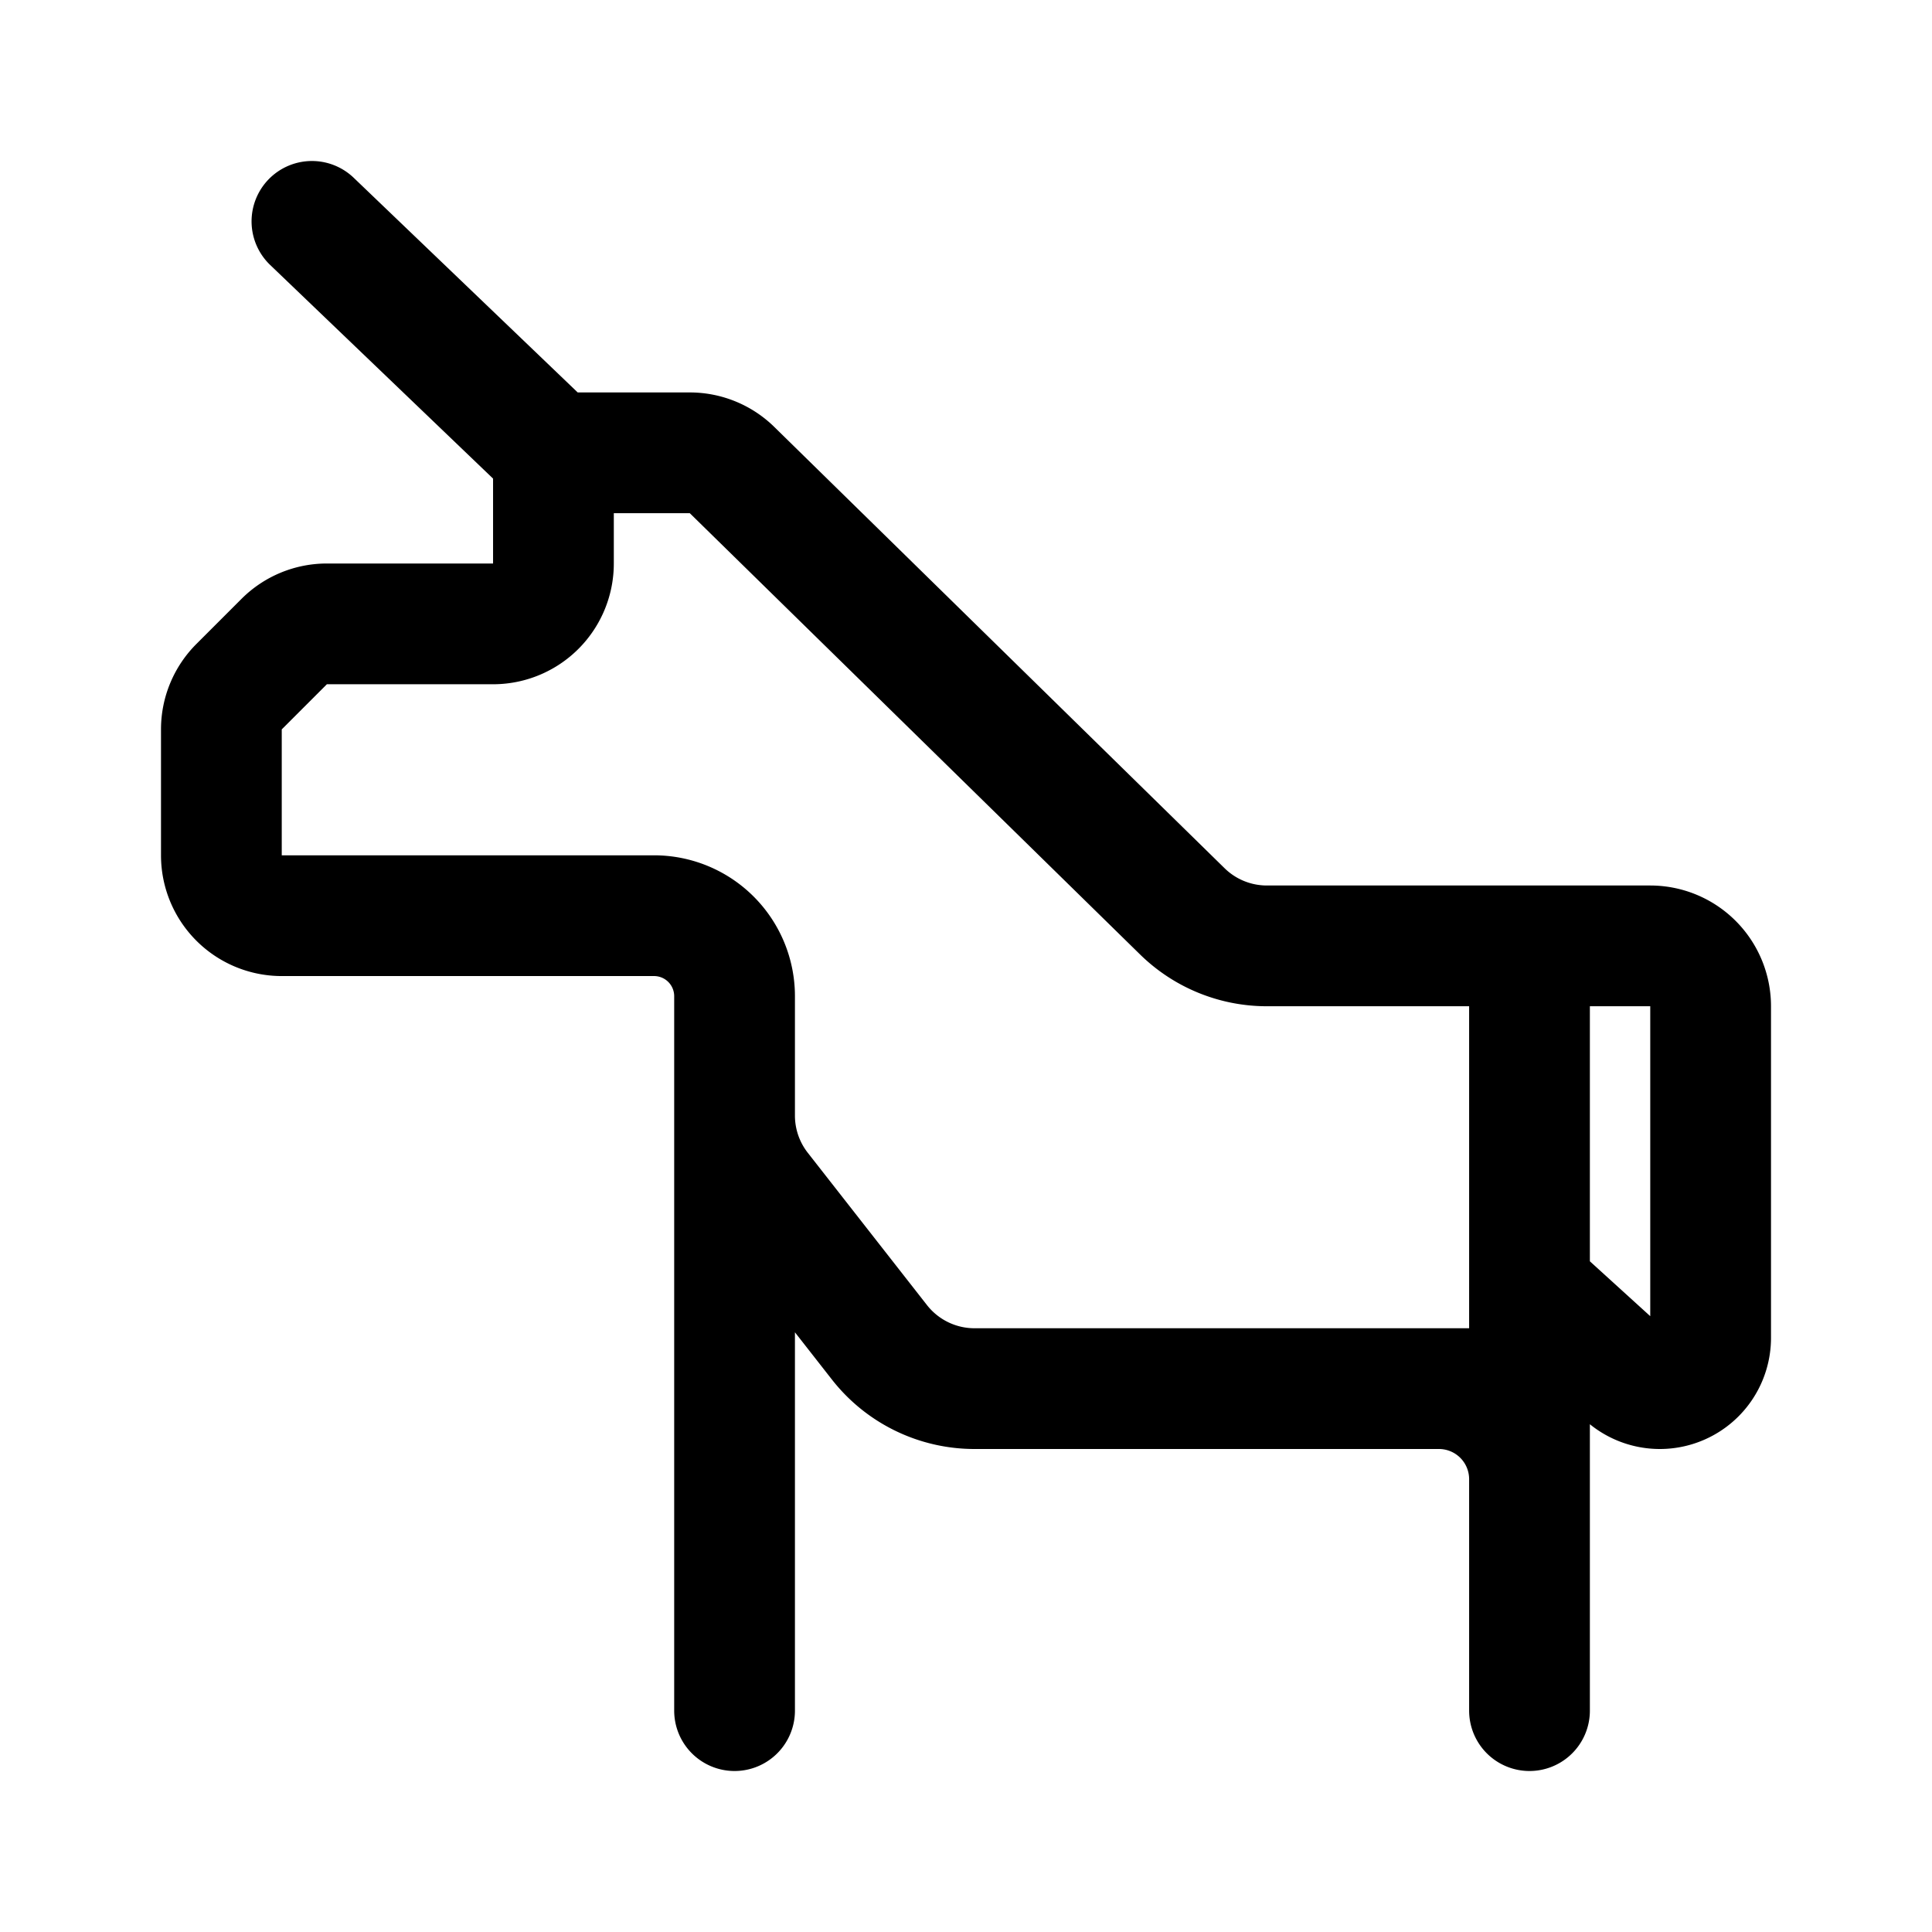 <svg xmlns="http://www.w3.org/2000/svg" width="192" height="192" fill="none" viewBox="0 0 192 192">
  <path stroke="#000" stroke-linecap="round" stroke-linejoin="round" stroke-width="12" d="M73 99v0a8 8 0 0 0-8-8H28a6 6 0 0 1-6-6V72.485a6 6 0 0 1 1.757-4.242L27 65l1.243-1.243A6 6 0 0 1 32.485 62H49a6 6 0 0 0 6-6V45m18 54v71m0-71v11.863a12 12 0 0 0 2.55 7.395l11.847 15.138a12 12 0 0 0 9.45 4.604H143a9 9 0 0 1 9 9v23-42M55 45h13.55a6 6 0 0 1 4.2 1.715L117.5 90.57a11.999 11.999 0 0 0 8.4 3.43H152M55 45 31 22m121 106 9.556 8.687a5.047 5.047 0 0 0 3.396 1.313v0a5.048 5.048 0 0 0 5.048-5.048V100a6 6 0 0 0-6-6h-12m0 34V94m-9 44h10"/>
</svg>
